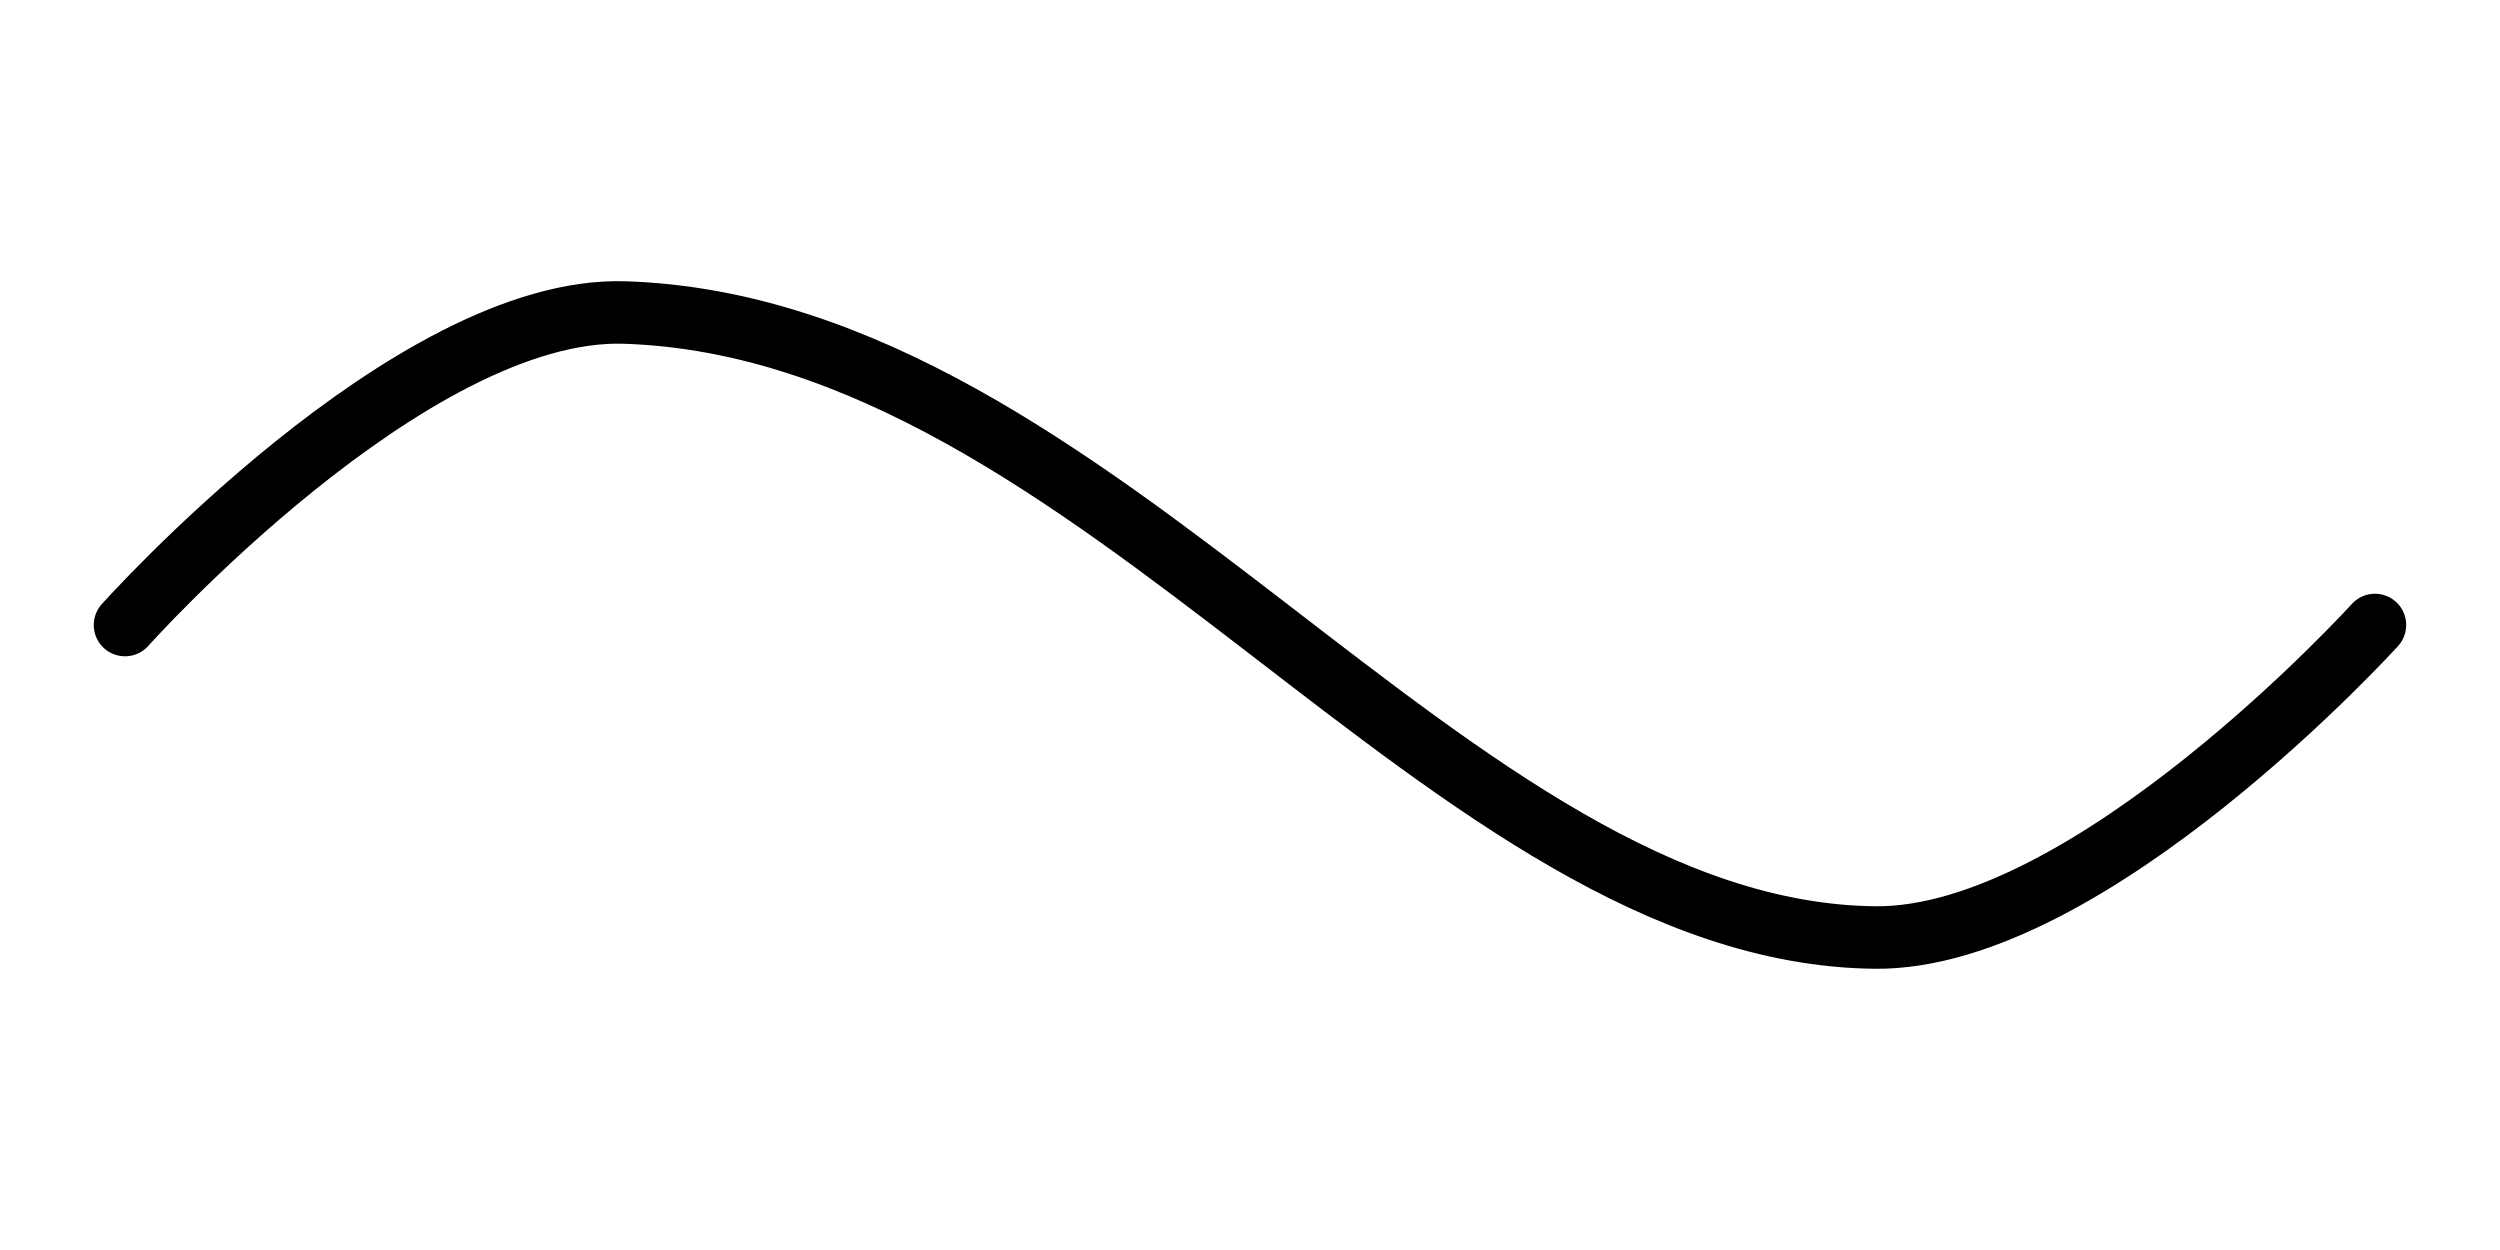 <?xml version="1.0" encoding="UTF-8" standalone="no"?>
<!-- Created with Inkscape (http://www.inkscape.org/) -->

<svg
   xmlns:dc="http://purl.org/dc/elements/1.1/"
   xmlns:cc="http://creativecommons.org/ns#"
   xmlns:rdf="http://www.w3.org/1999/02/22-rdf-syntax-ns#"
   xmlns:svg="http://www.w3.org/2000/svg"
   xmlns="http://www.w3.org/2000/svg"
   xmlns:sodipodi="http://sodipodi.sourceforge.net/DTD/sodipodi-0.dtd"
   xmlns:inkscape="http://www.inkscape.org/namespaces/inkscape"
   width="200"
   height="100"
   viewBox="0 0 52.917 26.458"
   version="1.1"
   id="svg4650"
   inkscape:version="0.92.2 5c3e80d, 2017-08-06"
   sodipodi:docname="width.svg">
  <defs
     id="defs4644" />
  <sodipodi:namedview
     id="base"
     pagecolor="#ffffff"
     bordercolor="#666666"
     borderopacity="1.0"
     inkscape:pageopacity="0.0"
     inkscape:pageshadow="2"
     inkscape:zoom="2.8097222"
     inkscape:cx="42.746253"
     inkscape:cy="-22.400072"
     inkscape:document-units="mm"
     inkscape:current-layer="layer1"
     showgrid="true"
     units="px"
     inkscape:window-width="1440"
     inkscape:window-height="791"
     inkscape:window-x="0"
     inkscape:window-y="1"
     inkscape:window-maximized="1"
     fit-margin-top="0"
     fit-margin-left="0"
     fit-margin-right="0"
     fit-margin-bottom="0">
    <inkscape:grid
       type="xygrid"
       id="grid4652"
       originx="-1.978"
       originy="-11.245" />
  </sodipodi:namedview>
  <g
     inkscape:label="Layer 1"
     inkscape:groupmode="layer"
     id="layer1"
     transform="translate(-1.978,-259.297)">
    <path
       style="fill:none;fill-rule:evenodd;stroke:#000000;stroke-width:1.323;stroke-linecap:round;stroke-linejoin:miter;stroke-miterlimit:4;stroke-dasharray:none;stroke-opacity:1"
       d="m 4.624,272.527 c 0,0 6.046,-6.764 10.583,-6.615 10.067,0.332 17.45,13.133 26.458,13.229 4.54,0.049 10.583,-6.615 10.583,-6.615"
       id="width"
       inkscape:connector-curvature="0"
       sodipodi:nodetypes="cssc"
       inkscape:label="#path4654">
      <title
         id="title5243">width</title>
    </path>
  </g>
</svg>
